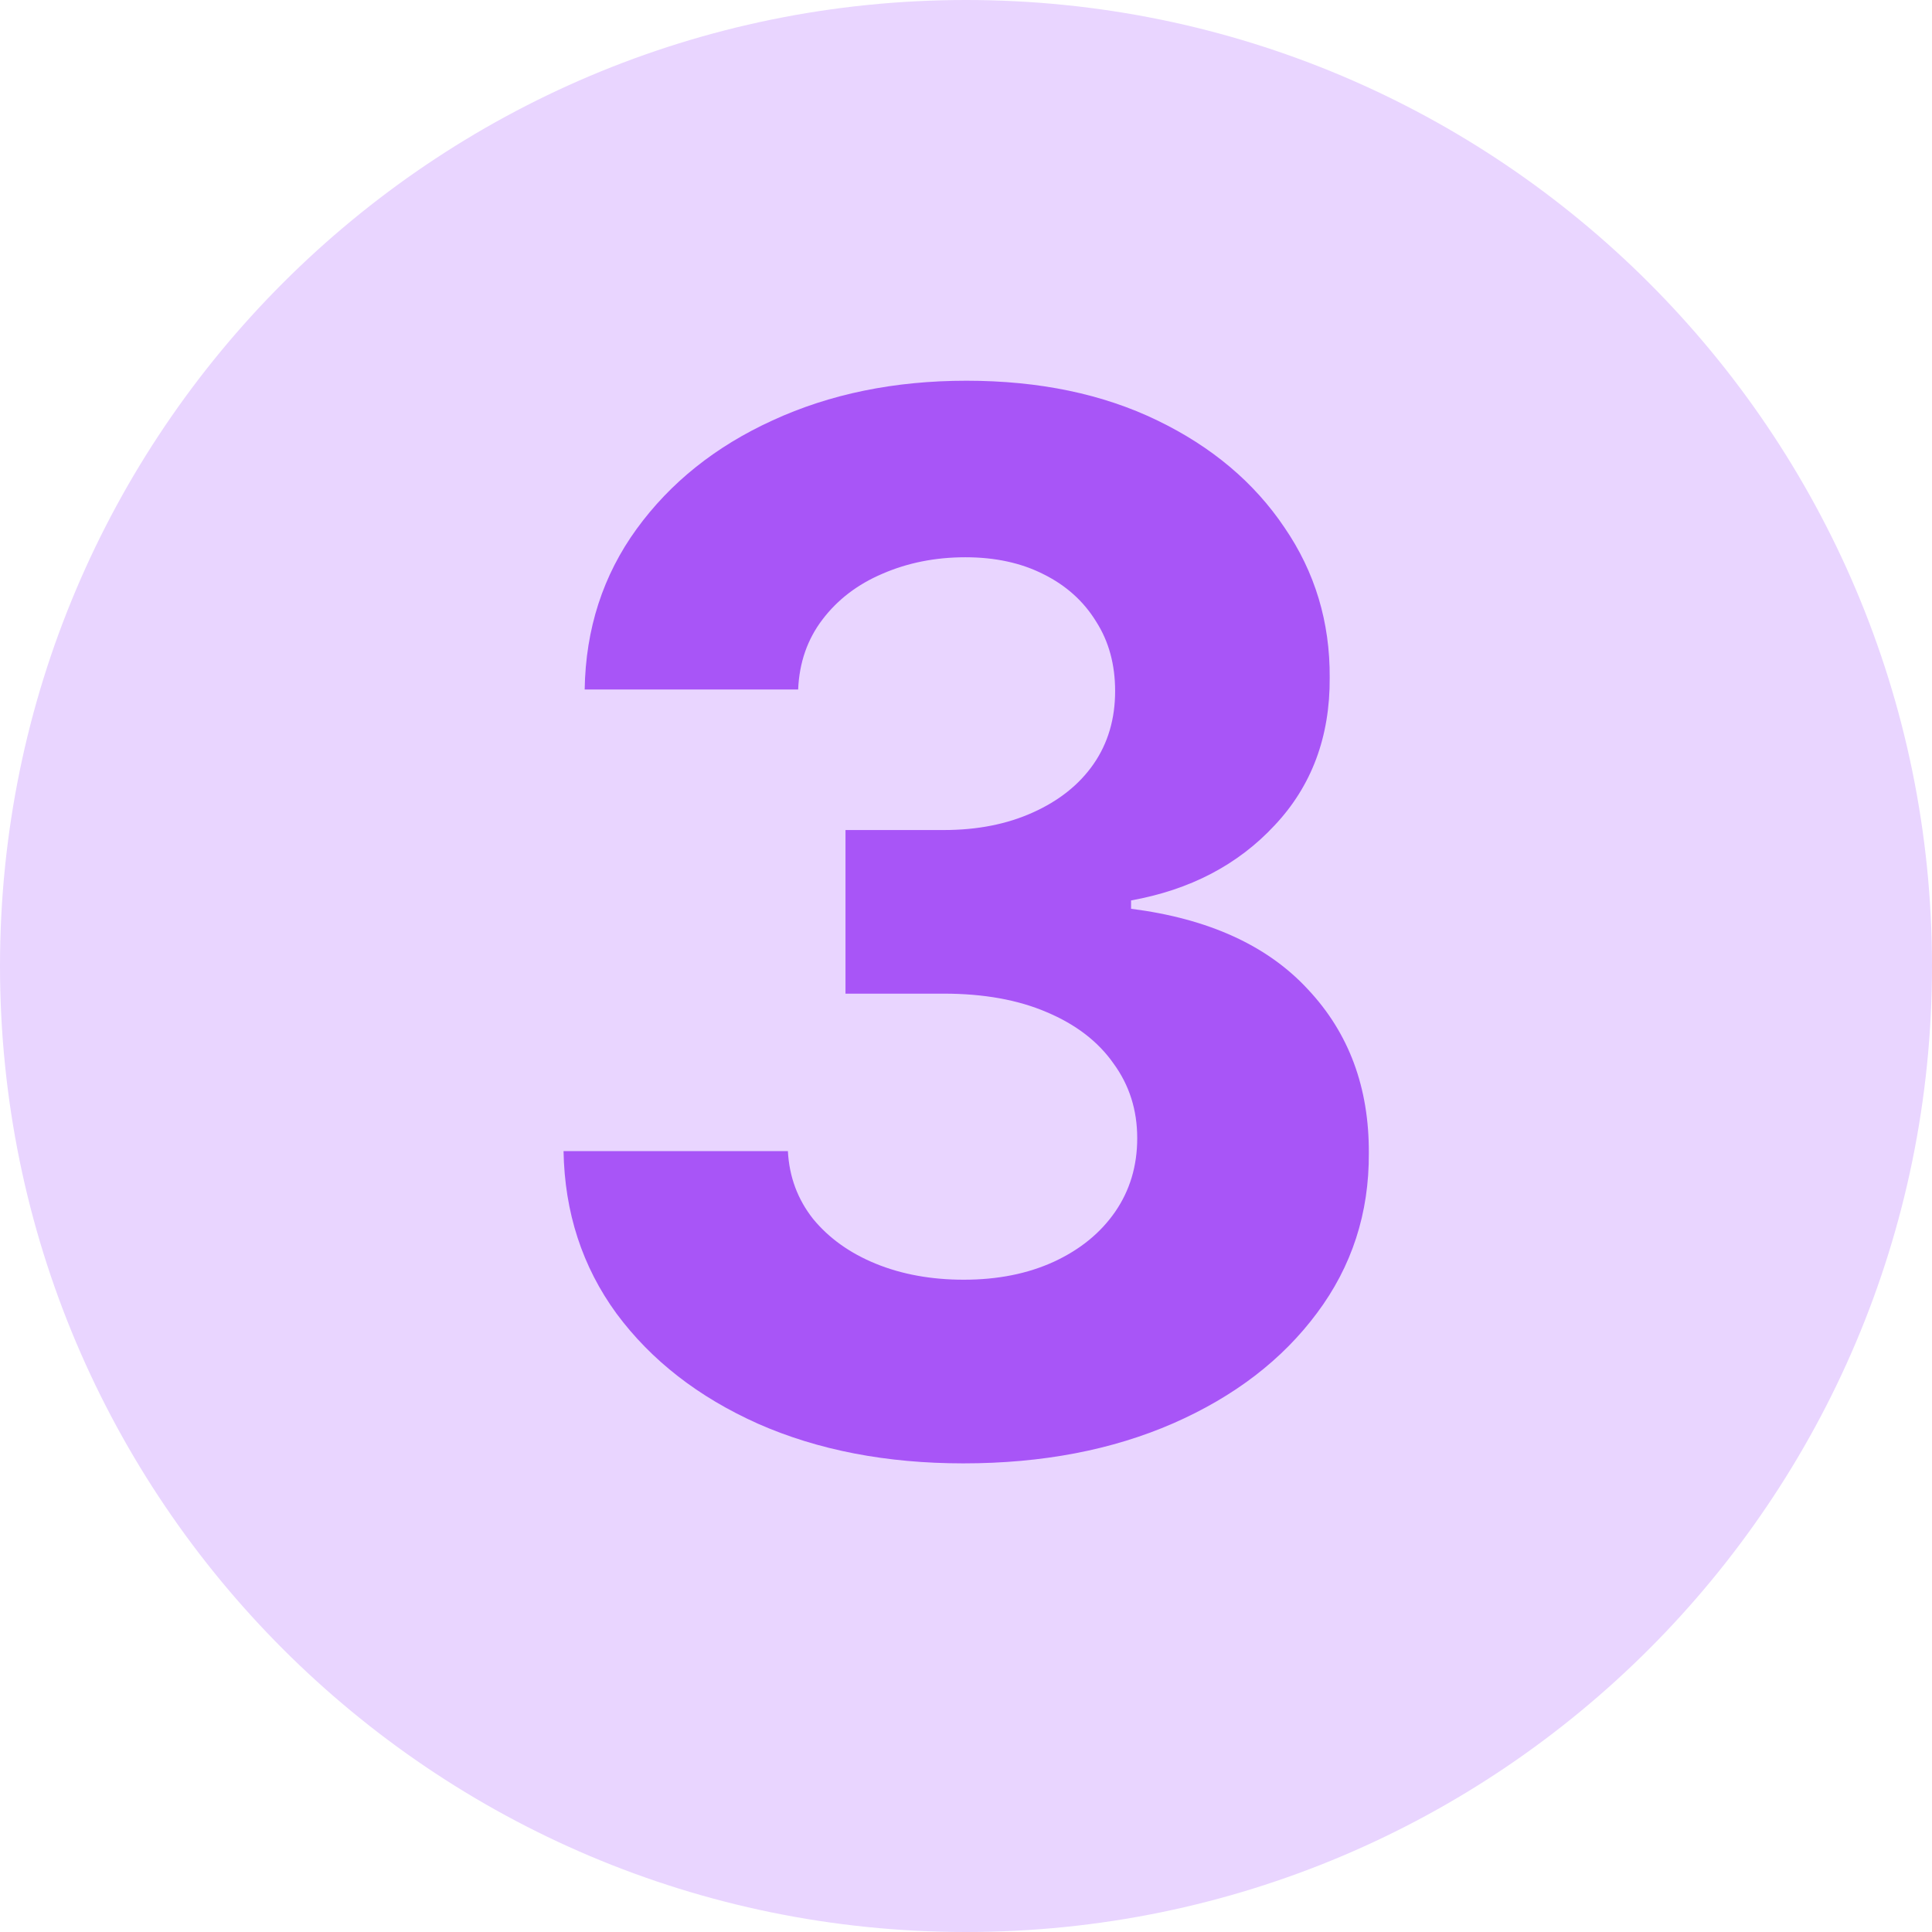 <svg width="16" height="16" viewBox="0 0 16 16" fill="none" xmlns="http://www.w3.org/2000/svg">
<g clip-path="url(#clip0_107_2136)">
<path d="M0 8C0 3.582 3.582 0 8 0C12.418 0 16 3.582 16 8C16 12.418 12.418 16 8 16C3.582 16 0 12.418 0 8Z" fill="#E9D5FF"/>
<path d="M7.978 12.119C7.342 12.119 6.775 12.01 6.278 11.791C5.784 11.57 5.393 11.266 5.106 10.879C4.822 10.49 4.676 10.041 4.667 9.533H6.525C6.536 9.746 6.606 9.933 6.734 10.095C6.865 10.254 7.038 10.378 7.254 10.466C7.47 10.554 7.713 10.598 7.982 10.598C8.264 10.598 8.512 10.548 8.728 10.449C8.944 10.349 9.113 10.212 9.235 10.036C9.357 9.859 9.418 9.656 9.418 9.426C9.418 9.193 9.353 8.987 9.222 8.808C9.095 8.626 8.91 8.484 8.668 8.382C8.43 8.28 8.146 8.229 7.816 8.229H7.002V6.874H7.816C8.095 6.874 8.34 6.825 8.553 6.729C8.769 6.632 8.937 6.499 9.056 6.328C9.176 6.155 9.235 5.953 9.235 5.723C9.235 5.504 9.183 5.312 9.078 5.148C8.975 4.98 8.83 4.849 8.643 4.756C8.458 4.662 8.242 4.615 7.995 4.615C7.745 4.615 7.517 4.661 7.309 4.751C7.102 4.839 6.936 4.966 6.811 5.131C6.686 5.295 6.619 5.489 6.61 5.71H4.842C4.85 5.207 4.994 4.764 5.272 4.381C5.551 3.997 5.926 3.697 6.397 3.482C6.872 3.263 7.407 3.153 8.004 3.153C8.606 3.153 9.133 3.263 9.585 3.482C10.036 3.7 10.387 3.996 10.637 4.368C10.89 4.737 11.015 5.152 11.012 5.612C11.015 6.101 10.863 6.509 10.556 6.835C10.252 7.162 9.856 7.369 9.367 7.457V7.526C10.009 7.608 10.498 7.831 10.833 8.195C11.171 8.555 11.339 9.007 11.336 9.55C11.339 10.047 11.195 10.489 10.906 10.875C10.619 11.261 10.223 11.565 9.717 11.787C9.211 12.008 8.632 12.119 7.978 12.119Z" fill="#A855F7"/>
</g>
<defs>
<clipPath id="clip0_107_2136">
<path d="M0 8C0 3.582 3.582 0 8 0C12.418 0 16 3.582 16 8C16 12.418 12.418 16 8 16C3.582 16 0 12.418 0 8Z" fill="white"/>
</clipPath>
</defs>
</svg>
